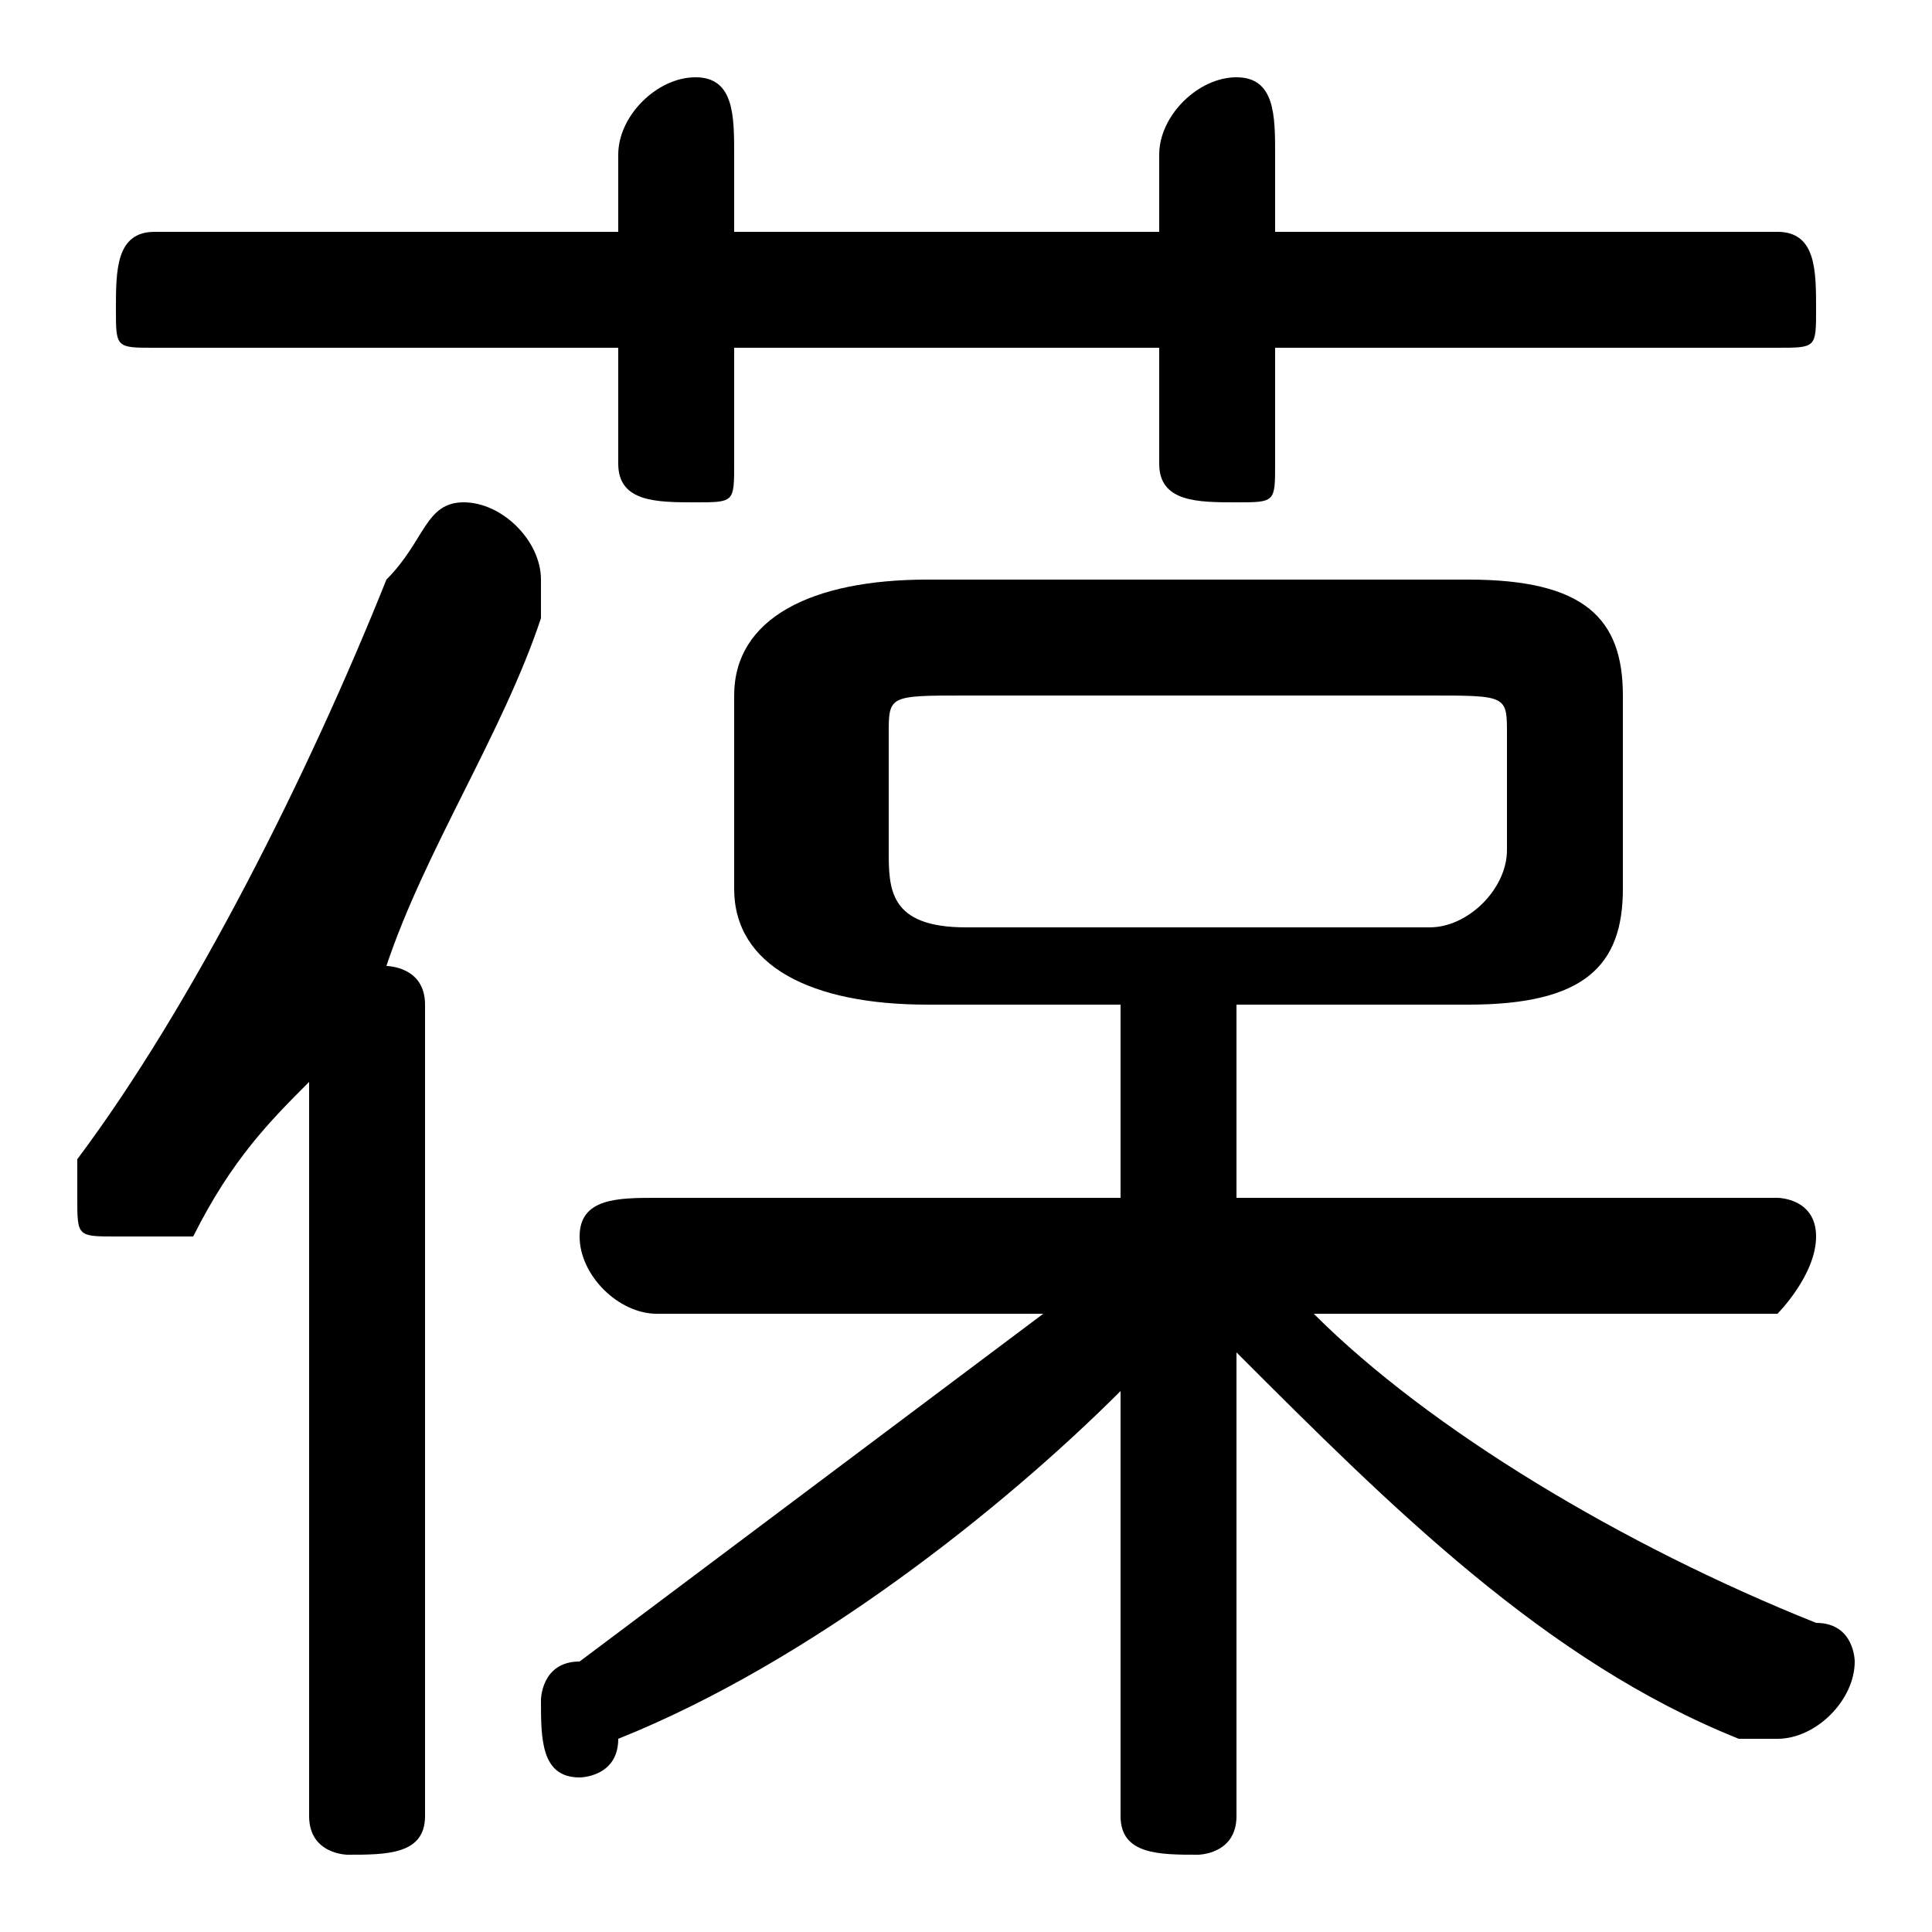 <svg xmlns="http://www.w3.org/2000/svg" viewBox="0 -44.0 50.0 50.0">
    <rect x="0" y="-44.0" width="50.0" height="50.0" fill="#808080" stroke="none"/>
    <g transform="scale(1, -1)">
        <!-- ボディの枠 -->
        <rect x="0" y="-6.0" width="50.0" height="50.0"
            stroke="white" fill="white"/>
        <!-- グリフ座標系の原点 -->
        <circle cx="0" cy="0" r="5" fill="white"/>
        <!-- グリフのアウトライン -->
        <g style="fill:black;stroke:#000000;stroke-width:0;stroke-linecap:round;stroke-linejoin:round;">
        <path d="M 38.0 18.0 C 41.0 18.0 42.0 19.0 42.0 21.0 L 42.0 26.0 C 42.0 28.0 41.0 29.0 38.0 29.0 L 24.0 29.0 C 21.0 29.0 19.0 28.0 19.0 26.0 L 19.0 21.0 C 19.0 19.0 21.0 18.0 24.0 18.0 L 29.0 18.0 L 29.0 13.0 L 17.0 13.0 C 16.0 13.0 15.0 13.0 15.0 12.0 C 15.0 11.0 16.0 10.0 17.0 10.0 L 27.0 10.0 C 23.0 7.0 19.0 4.0 15.0 1.0 C 14.0 1.0 14.0 0.0 14.0 -0.0 C 14.0 -1.0 14.0 -2.0 15.0 -2.0 C 15.0 -2.0 16.0 -2.0 16.0 -1.0 C 21.0 1.0 26.0 5.0 29.0 8.0 L 29.0 3.0 L 29.0 -3.0 C 29.0 -4.0 30.0 -4.0 31.0 -4.0 C 31.0 -4.0 32.0 -4.0 32.0 -3.0 L 32.0 3.0 L 32.0 9.0 C 36.0 5.0 40.0 1.0 45.0 -1.0 C 46.0 -1.0 46.0 -1.0 46.0 -1.0 C 47.0 -1.0 48.0 -0.0 48.0 1.0 C 48.0 1.0 48.0 2.0 47.0 2.0 C 42.0 4.0 37.0 7.0 34.0 10.0 L 46.0 10.0 C 46.0 10.0 47.0 11.0 47.0 12.0 C 47.0 13.0 46.0 13.0 46.0 13.0 L 32.0 13.0 L 32.0 18.0 Z M 25.0 20.0 C 23.0 20.0 23.0 21.0 23.0 22.0 L 23.0 25.0 C 23.0 26.0 23.0 26.0 25.0 26.0 L 37.0 26.0 C 39.0 26.0 39.0 26.0 39.0 25.0 L 39.0 22.0 C 39.0 21.0 38.0 20.0 37.0 20.0 Z M 8.0 -3.0 C 8.0 -4.0 9.0 -4.0 9.0 -4.0 C 10.0 -4.0 11.0 -4.0 11.0 -3.0 L 11.0 18.0 C 11.0 19.0 10.0 19.0 10.0 19.0 C 11.0 22.0 13.0 25.0 14.0 28.0 C 14.0 28.0 14.0 29.0 14.0 29.0 C 14.0 30.0 13.0 31.0 12.0 31.0 C 11.0 31.0 11.0 30.0 10.0 29.0 C 8.0 24.0 5.0 18.0 2.0 14.0 C 2.0 14.0 2.0 14.0 2.0 13.0 C 2.0 12.0 2.0 12.0 3.0 12.0 C 4.0 12.0 4.0 12.0 5.0 12.0 C 6.0 14.0 7.0 15.0 8.0 16.0 Z M 30.0 38.0 L 19.0 38.0 L 19.0 40.0 C 19.0 41.0 19.0 42.0 18.0 42.0 C 17.0 42.0 16.0 41.0 16.0 40.0 L 16.0 38.0 L 4.0 38.0 C 3.0 38.0 3.0 37.0 3.0 36.0 C 3.0 35.0 3.0 35.0 4.0 35.0 L 16.0 35.0 L 16.0 32.0 C 16.0 31.0 17.0 31.0 18.0 31.0 C 19.0 31.0 19.0 31.0 19.0 32.0 L 19.0 35.0 L 30.0 35.0 L 30.0 32.0 C 30.0 31.0 31.0 31.0 32.0 31.0 C 33.0 31.0 33.0 31.0 33.0 32.0 L 33.0 35.0 L 46.0 35.0 C 47.0 35.0 47.0 35.0 47.0 36.0 C 47.0 37.0 47.0 38.0 46.0 38.0 L 33.0 38.0 L 33.0 40.0 C 33.0 41.0 33.0 42.0 32.0 42.0 C 31.0 42.0 30.0 41.0 30.0 40.0 Z"/>
    </g>
    </g>
</svg>
